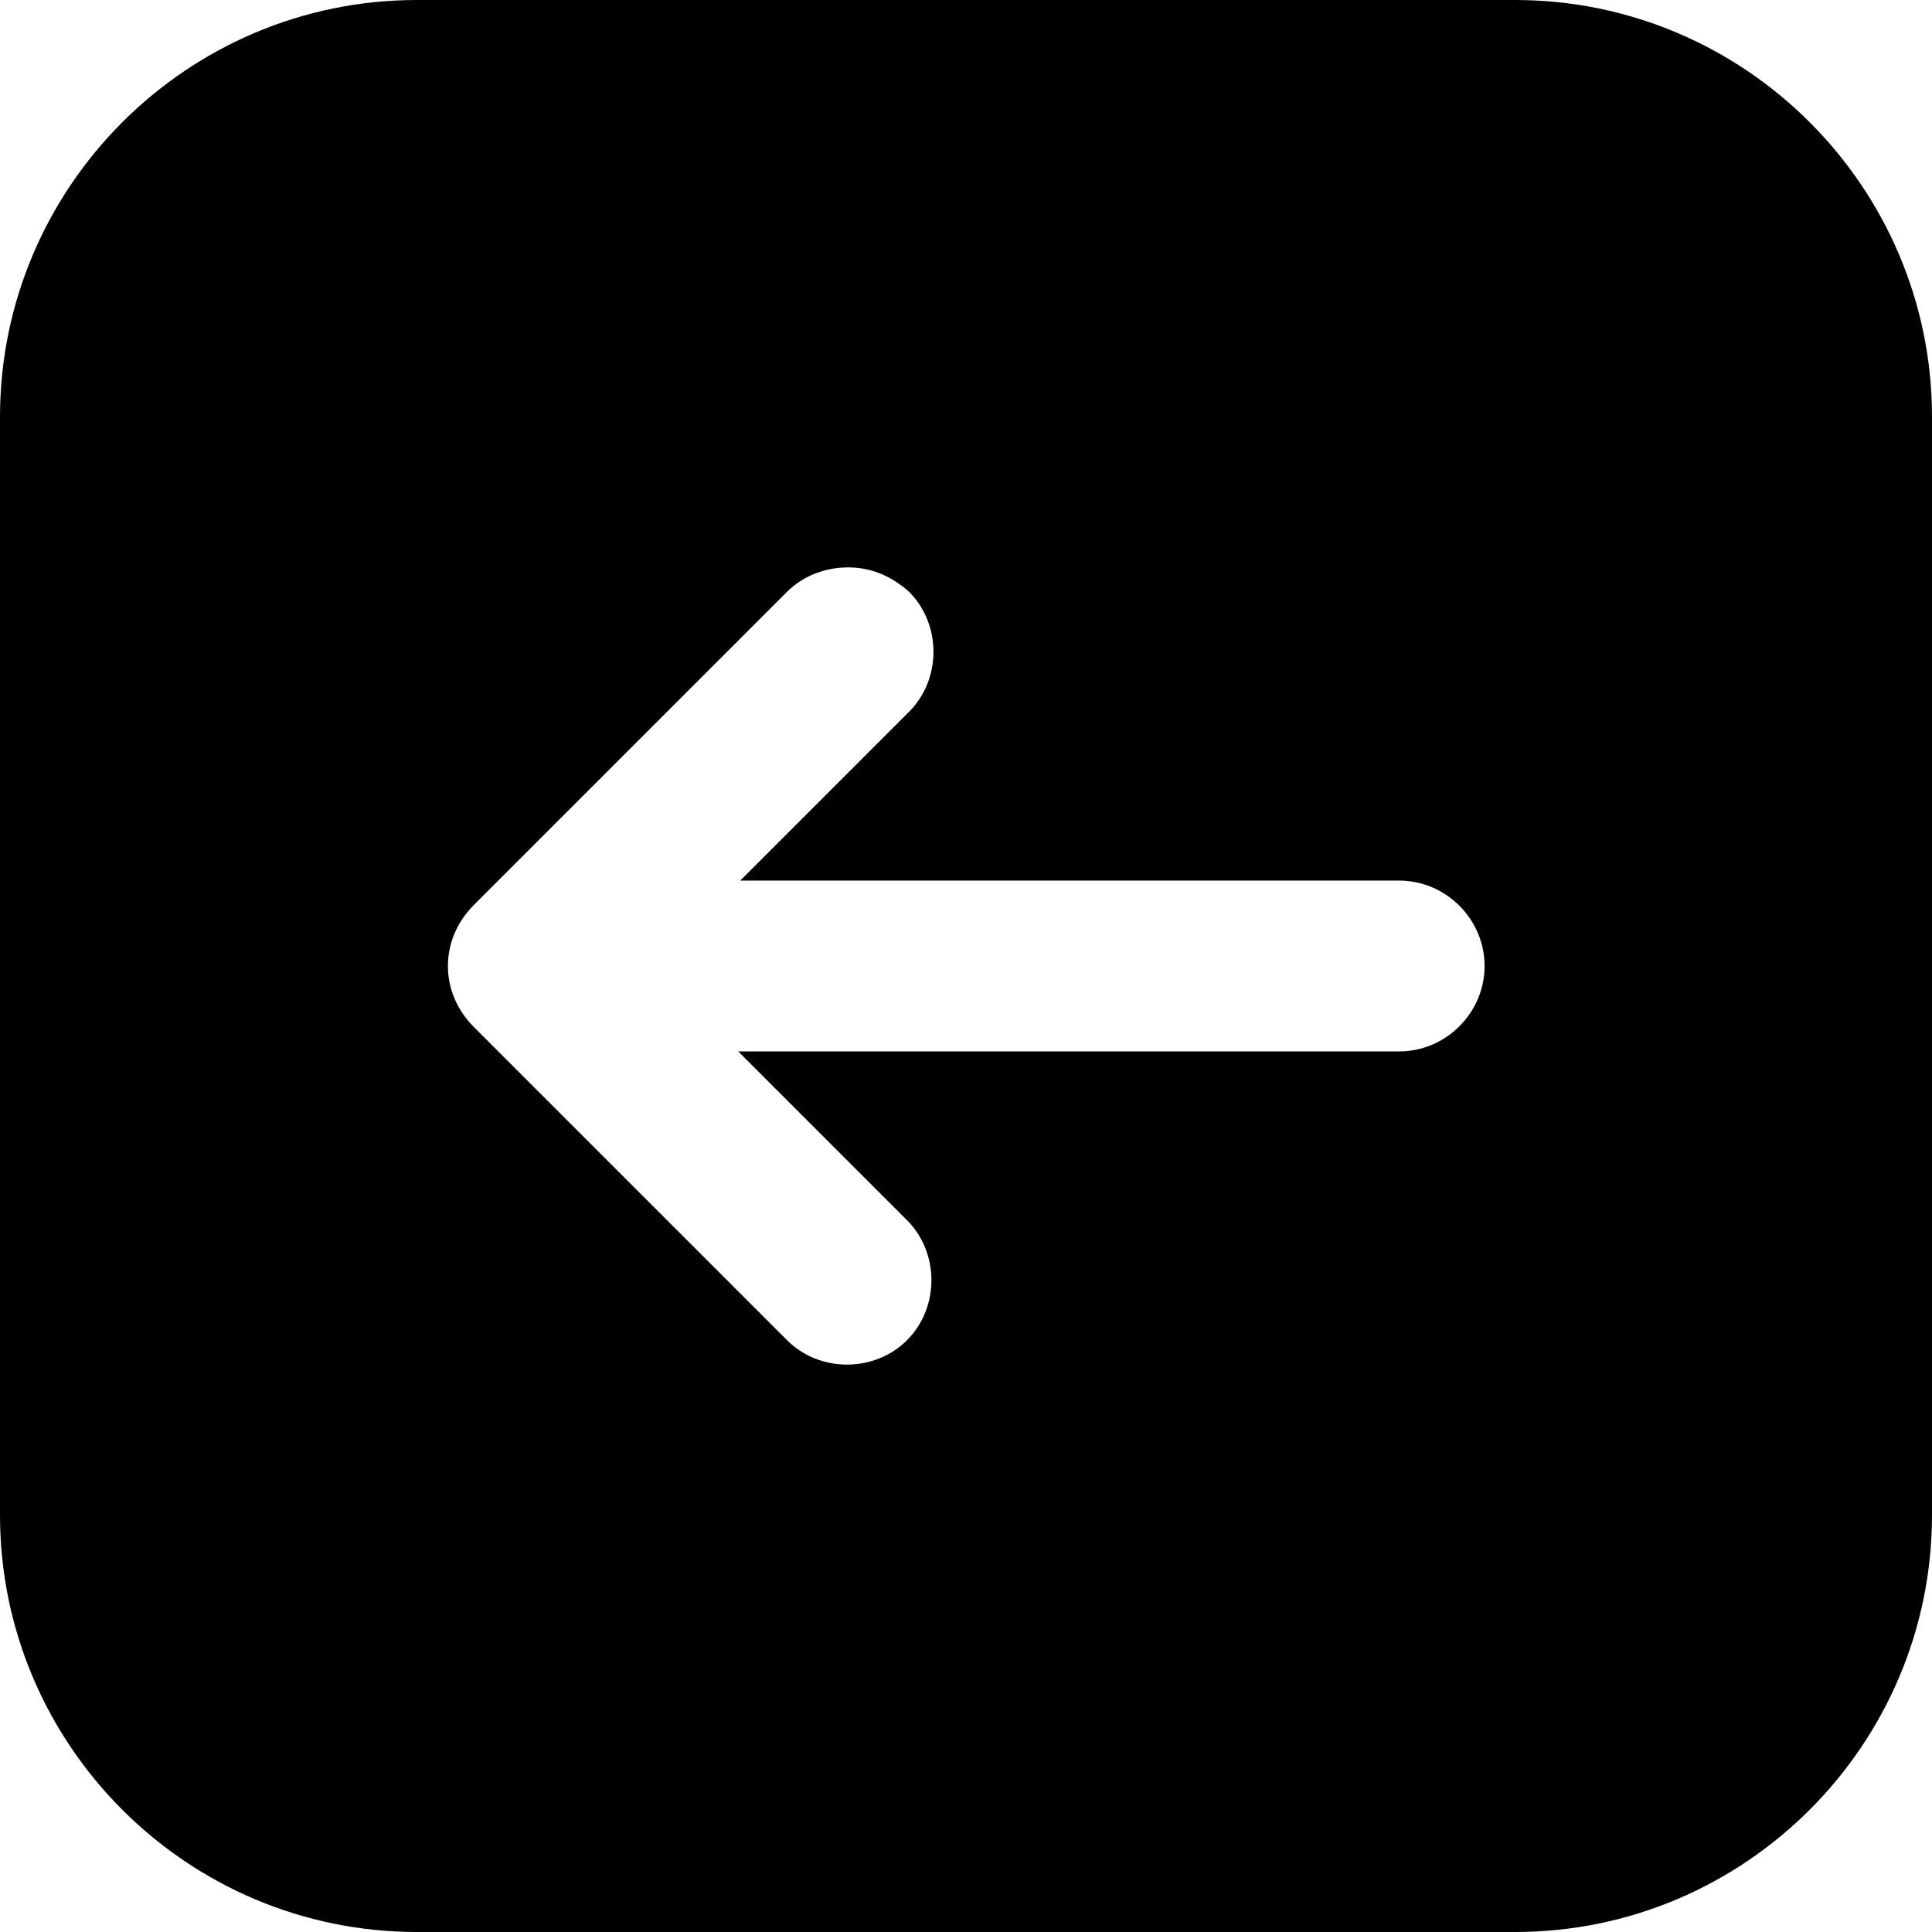 <?xml version="1.0" encoding="UTF-8"?><svg id="Layer_2" xmlns="http://www.w3.org/2000/svg" viewBox="0 0 532 532"><g id="Layer_1-2"><path d="M114.8,532H417.2c63.28,0,114.8-51.52,114.8-114.8V114.8c0-63.28-51.52-114.8-114.8-114.8H114.8C51.52,0,0,51.52,0,114.8V417.2c0,63.28,51.52,114.8,114.8,114.8h0Zm15.68-282.8l86.24-86.24c4.48-4.48,10.64-6.72,16.8-6.72s11.76,2.24,16.8,6.72c8.96,8.96,8.96,24.08,0,33.04l-46.48,46.48h181.44c12.88,0,23.52,10.64,23.52,23.52s-10.64,23.52-23.52,23.52H203.28l46.48,46.48c8.96,8.96,8.96,24.08,0,33.04-8.96,8.96-24.08,8.96-33.04,0l-86.24-86.24c-9.52-9.52-9.52-24.08,0-33.6h0Z"/></g></svg>
